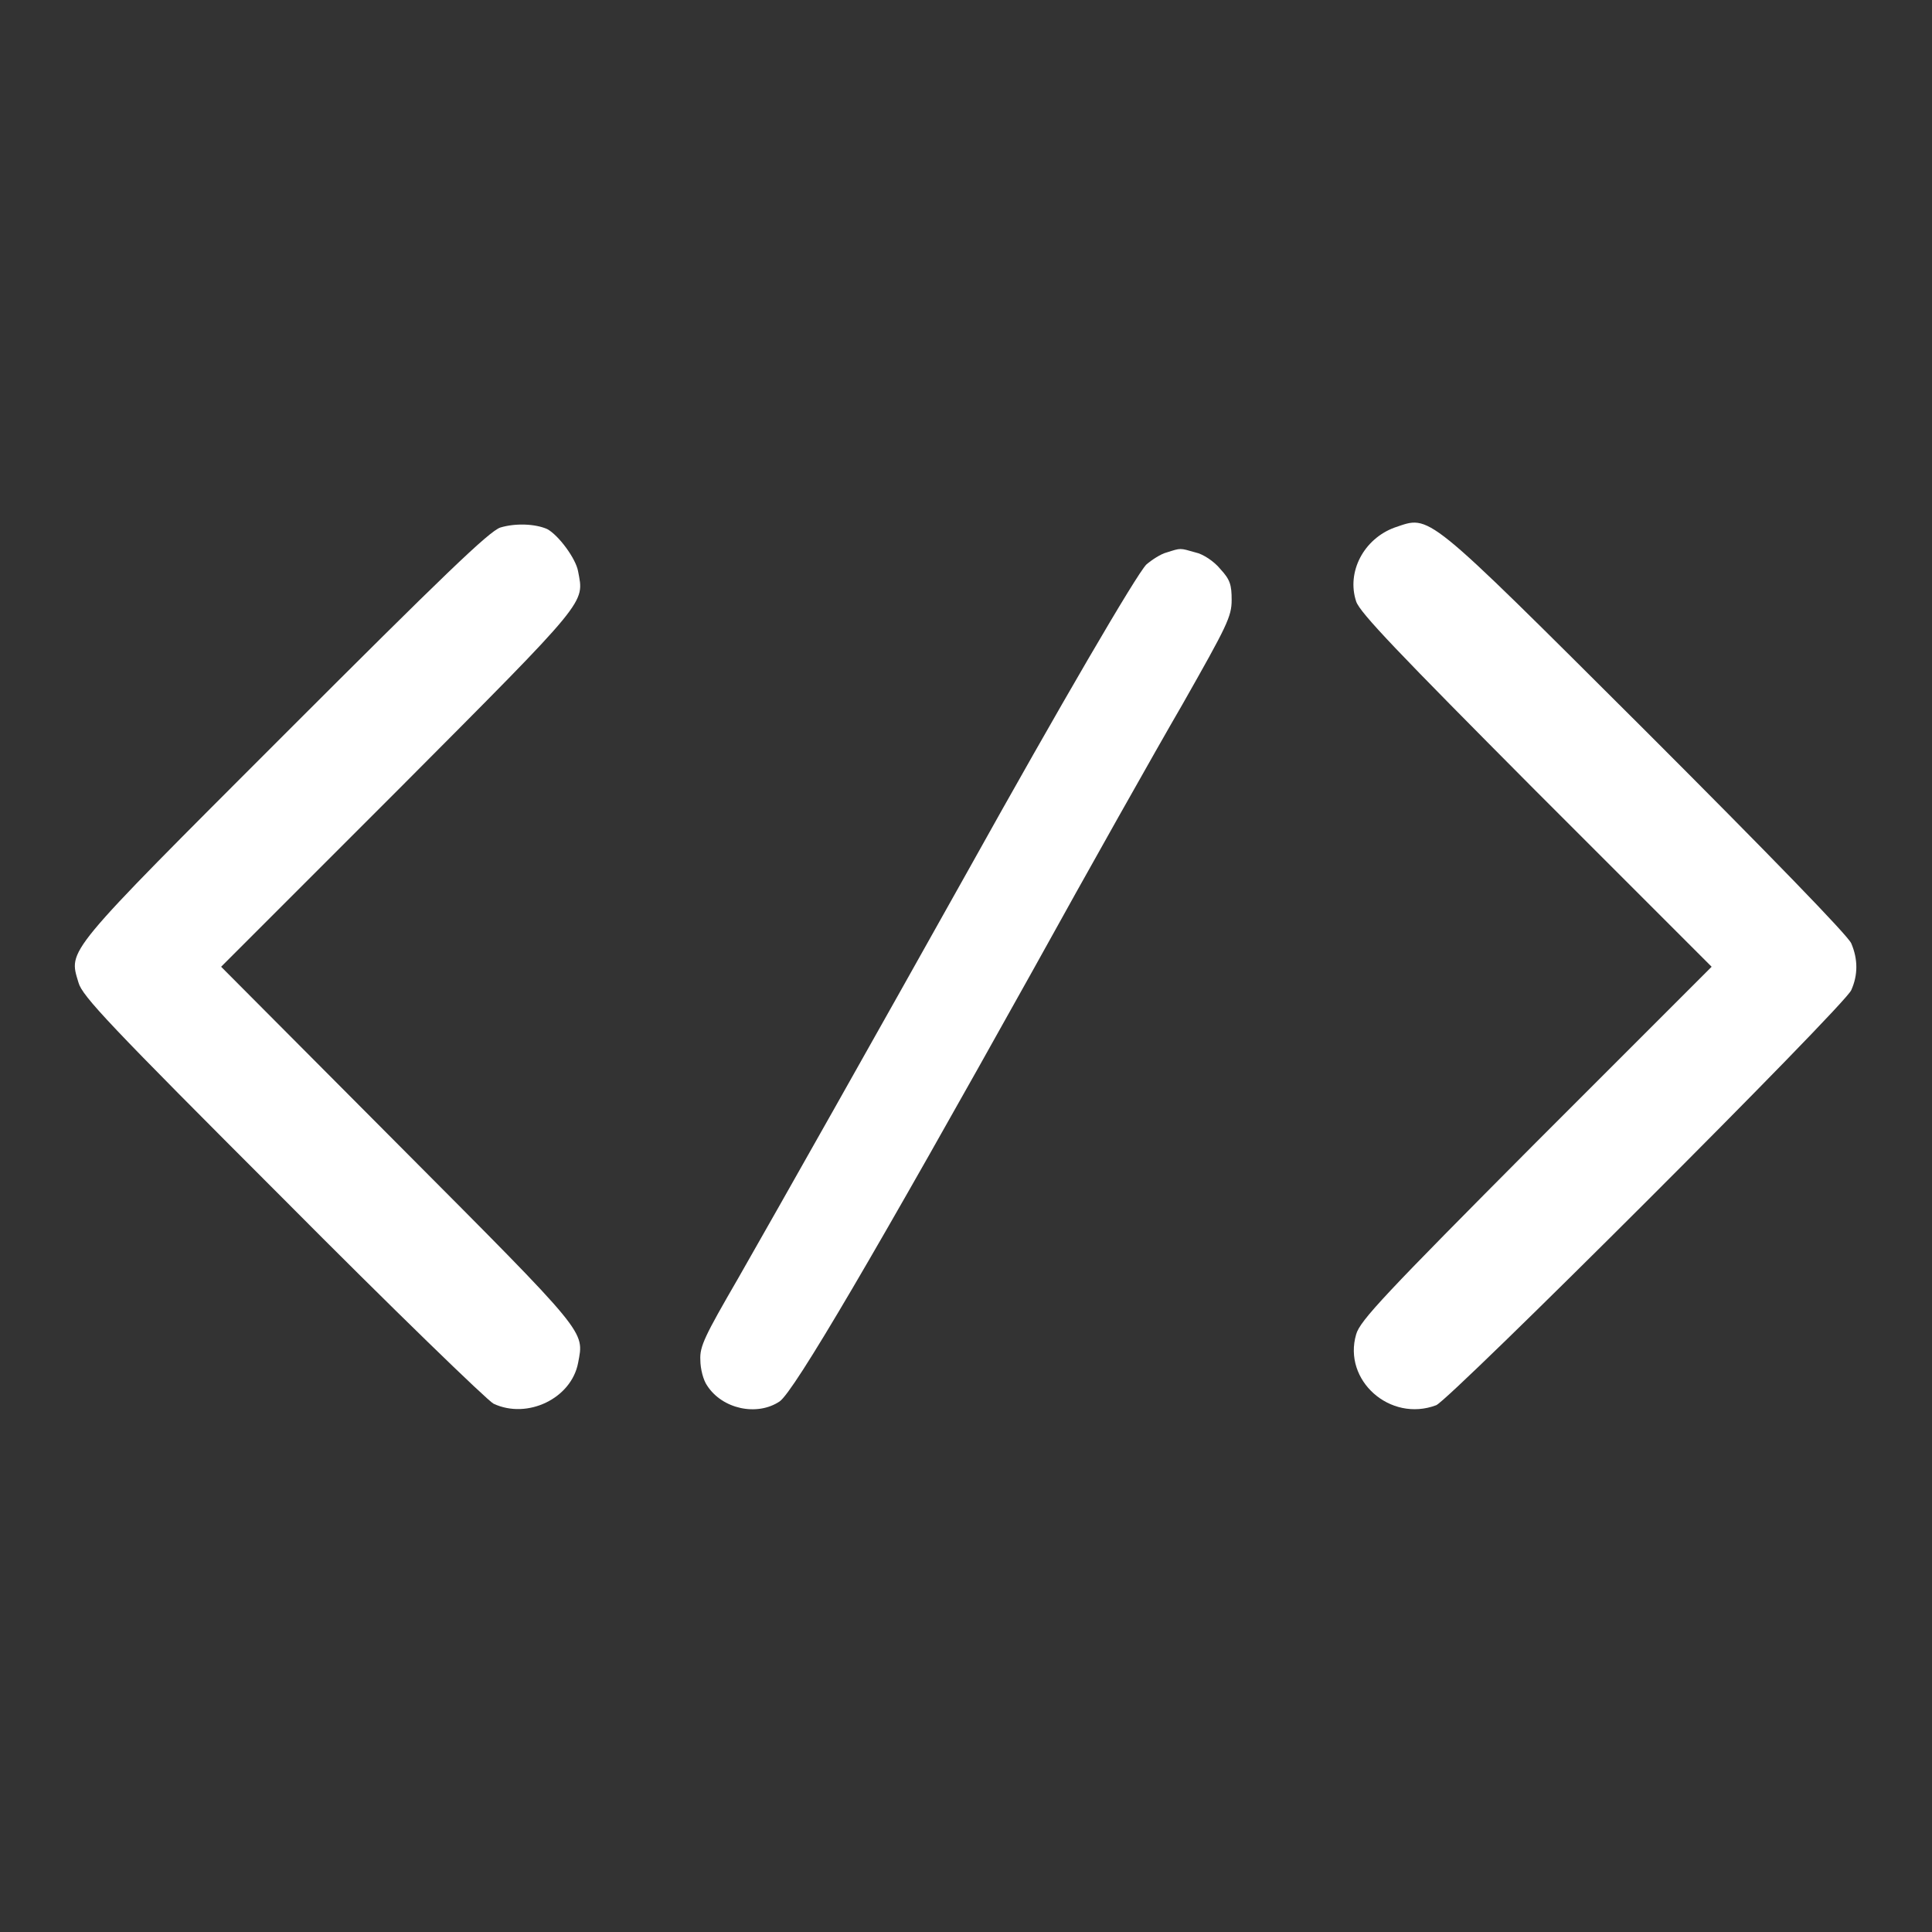 <?xml version="1.0" encoding="utf-8"?>
<!-- Svg Vector Icons : http://www.onlinewebfonts.com/icon -->
<!DOCTYPE svg PUBLIC "-//W3C//DTD SVG 1.1//EN" "http://www.w3.org/Graphics/SVG/1.1/DTD/svg11.dtd">
<svg version="1.1" xmlns="http://www.w3.org/2000/svg" xmlns:xlink="http://www.w3.org/1999/xlink" x="0px" y="0px" viewBox="0 0 256 256" enable-background="new 0 0 256 256" xml:space="preserve">
<rect x="0" y="0" width="256" height="256" fill="#333333" stroke="none"/>
<g><g><g><path fill="#FFFFFF" d="M66.3,69.9c-1.5,0.5-7.6,6.4-28.6,27.4c-29.4,29.4-28.6,28.5-27.3,32.9c0.5,1.8,4.1,5.6,27,28.5C52,173.4,64.6,185.6,65.4,186c4.5,2.1,10.3-0.7,11.2-5.4c0.8-4.3,1.5-3.5-23.8-28.9l-23.5-23.6l23.5-23.5c25.4-25.5,24.6-24.6,23.8-28.9c-0.3-1.7-2.6-4.8-4.1-5.6C70.9,69.4,68.3,69.3,66.3,69.9z"/><path fill="#FFFFFF" d="M184.8,69.9c-4.1,1.5-6.4,5.9-5.1,9.8c0.5,1.5,5.6,6.8,23.8,25.1l23.3,23.3l-23.3,23.3c-20,20.1-23.3,23.6-23.8,25.4c-1.8,6.1,4.5,11.7,10.6,9.4c1.8-0.7,54.2-53,55-55c0.9-2,0.9-4.1,0-6.2c-0.4-1-10.9-11.8-27.3-28.2C188.4,67.3,189.6,68.3,184.8,69.9z"/><path fill="#FFFFFF" d="M154.6,73.2c-0.8,0.2-2,1-2.7,1.6c-1.3,1.3-11.4,18.6-23.6,40.5c-12.2,21.8-24.9,44.3-30.5,54.1c-4.4,7.6-5.1,9-5,10.8c0,1.2,0.4,2.7,0.9,3.4c2,3.1,6.6,4.1,9.6,2.1c1.9-1.3,12.7-19.7,33.6-57.2c7.3-13.2,16.2-29,19.8-35.2c5.9-10.4,6.5-11.6,6.5-13.8c0-2-0.2-2.7-1.5-4.1c-0.8-1-2.3-2-3.3-2.2C156.3,72.6,156.5,72.6,154.6,73.2z"/></g></g></g>
</svg>